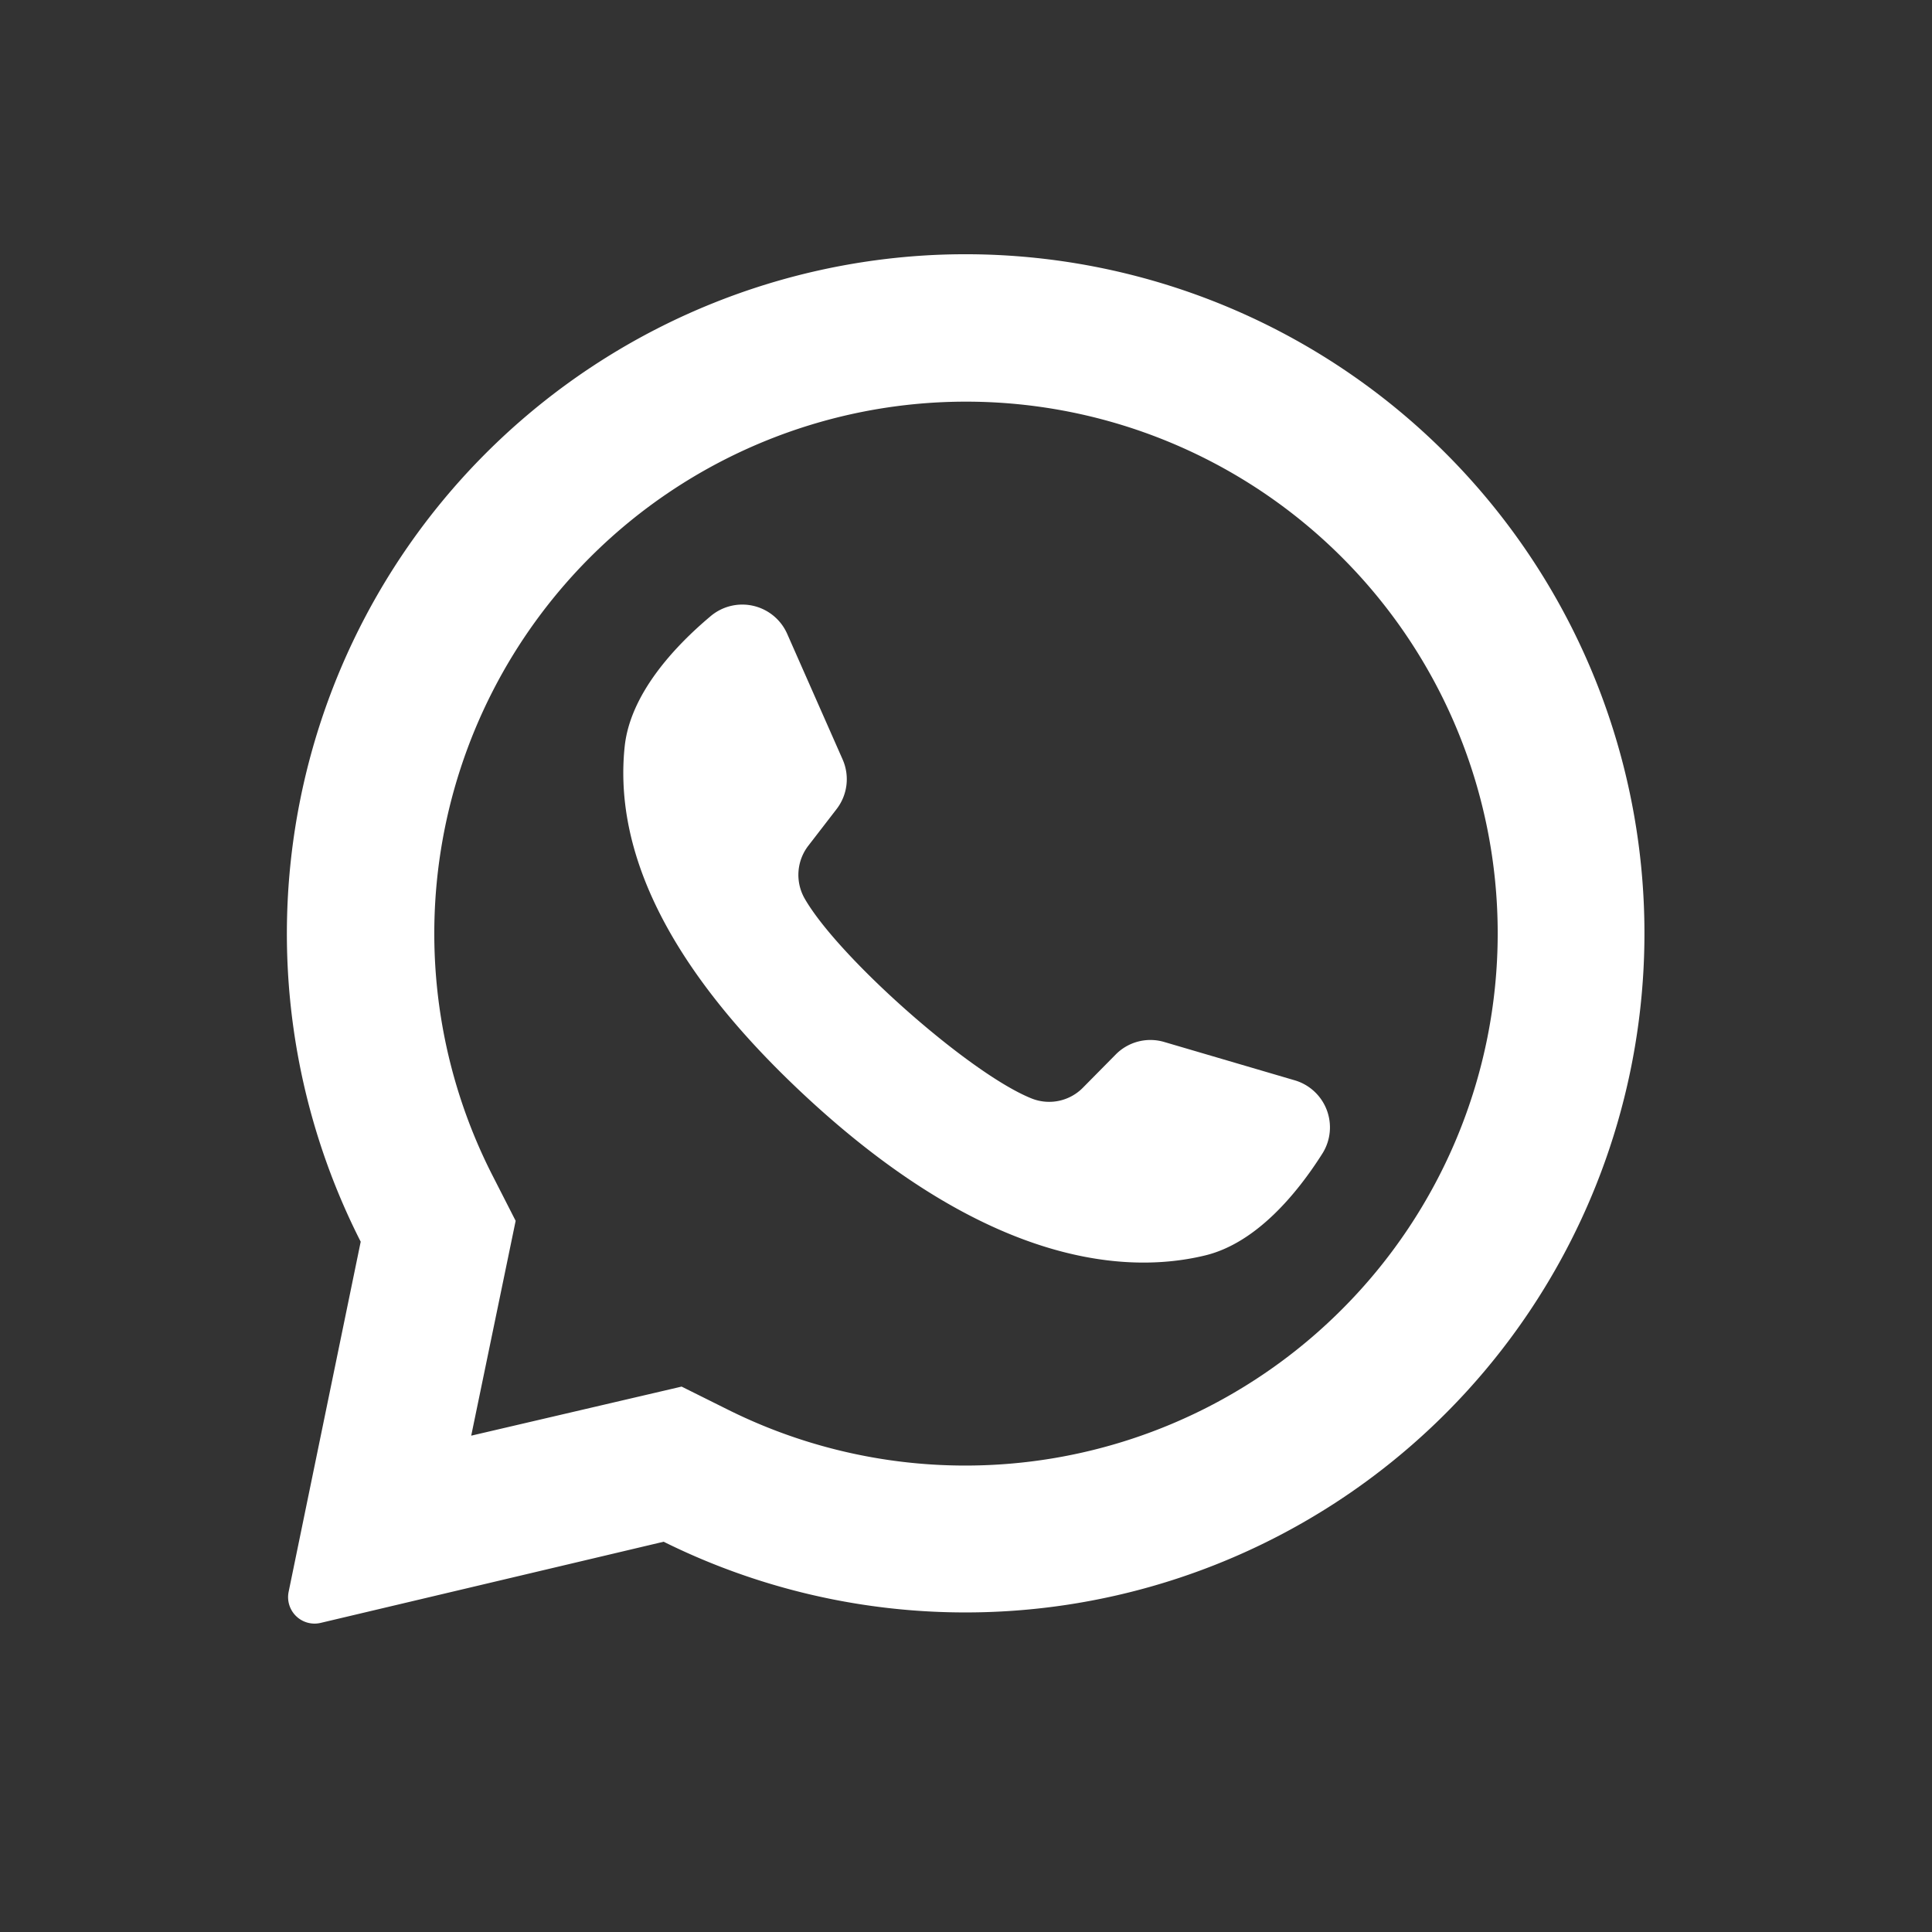 <svg id="Capa_1" data-name="Capa 1" xmlns="http://www.w3.org/2000/svg" viewBox="0 0 100 100"><rect x="0" y="0" width="100" height="100" fill="#333333" stroke="none"/><defs><style>.cls-1{fill:#fff;}</style></defs><title>Pag</title><path class="cls-1" d="M48.28,13.2A35.17,35.17,0,0,0,18.67,64.27L14.94,82.39A1.37,1.37,0,0,0,16.6,84l17.75-4.2A35.15,35.15,0,1,0,48.28,13.2ZM69.46,67.77A27.54,27.54,0,0,1,37.75,73l-2.47-1.23L24.39,74.31l2.3-11.12L25.47,60.8a27.54,27.54,0,0,1,5.07-31.95A27.52,27.52,0,0,1,69.46,67.77Z"/><path class="cls-1" d="M67.06,55.93l-6.81-2a2.52,2.52,0,0,0-2.51.66l-1.67,1.69a2.45,2.45,0,0,1-2.69.57c-3.22-1.3-10-7.32-11.73-10.34a2.47,2.47,0,0,1,.2-2.75l1.45-1.88a2.53,2.53,0,0,0,.31-2.58l-2.86-6.48a2.54,2.54,0,0,0-4-.9c-1.9,1.6-4.15,4.05-4.42,6.75-.49,4.77,1.56,10.79,9.29,18,8.94,8.34,16.1,9.44,20.76,8.31,2.64-.64,4.76-3.2,6.09-5.31A2.54,2.54,0,0,0,67.06,55.93Z"/></svg>